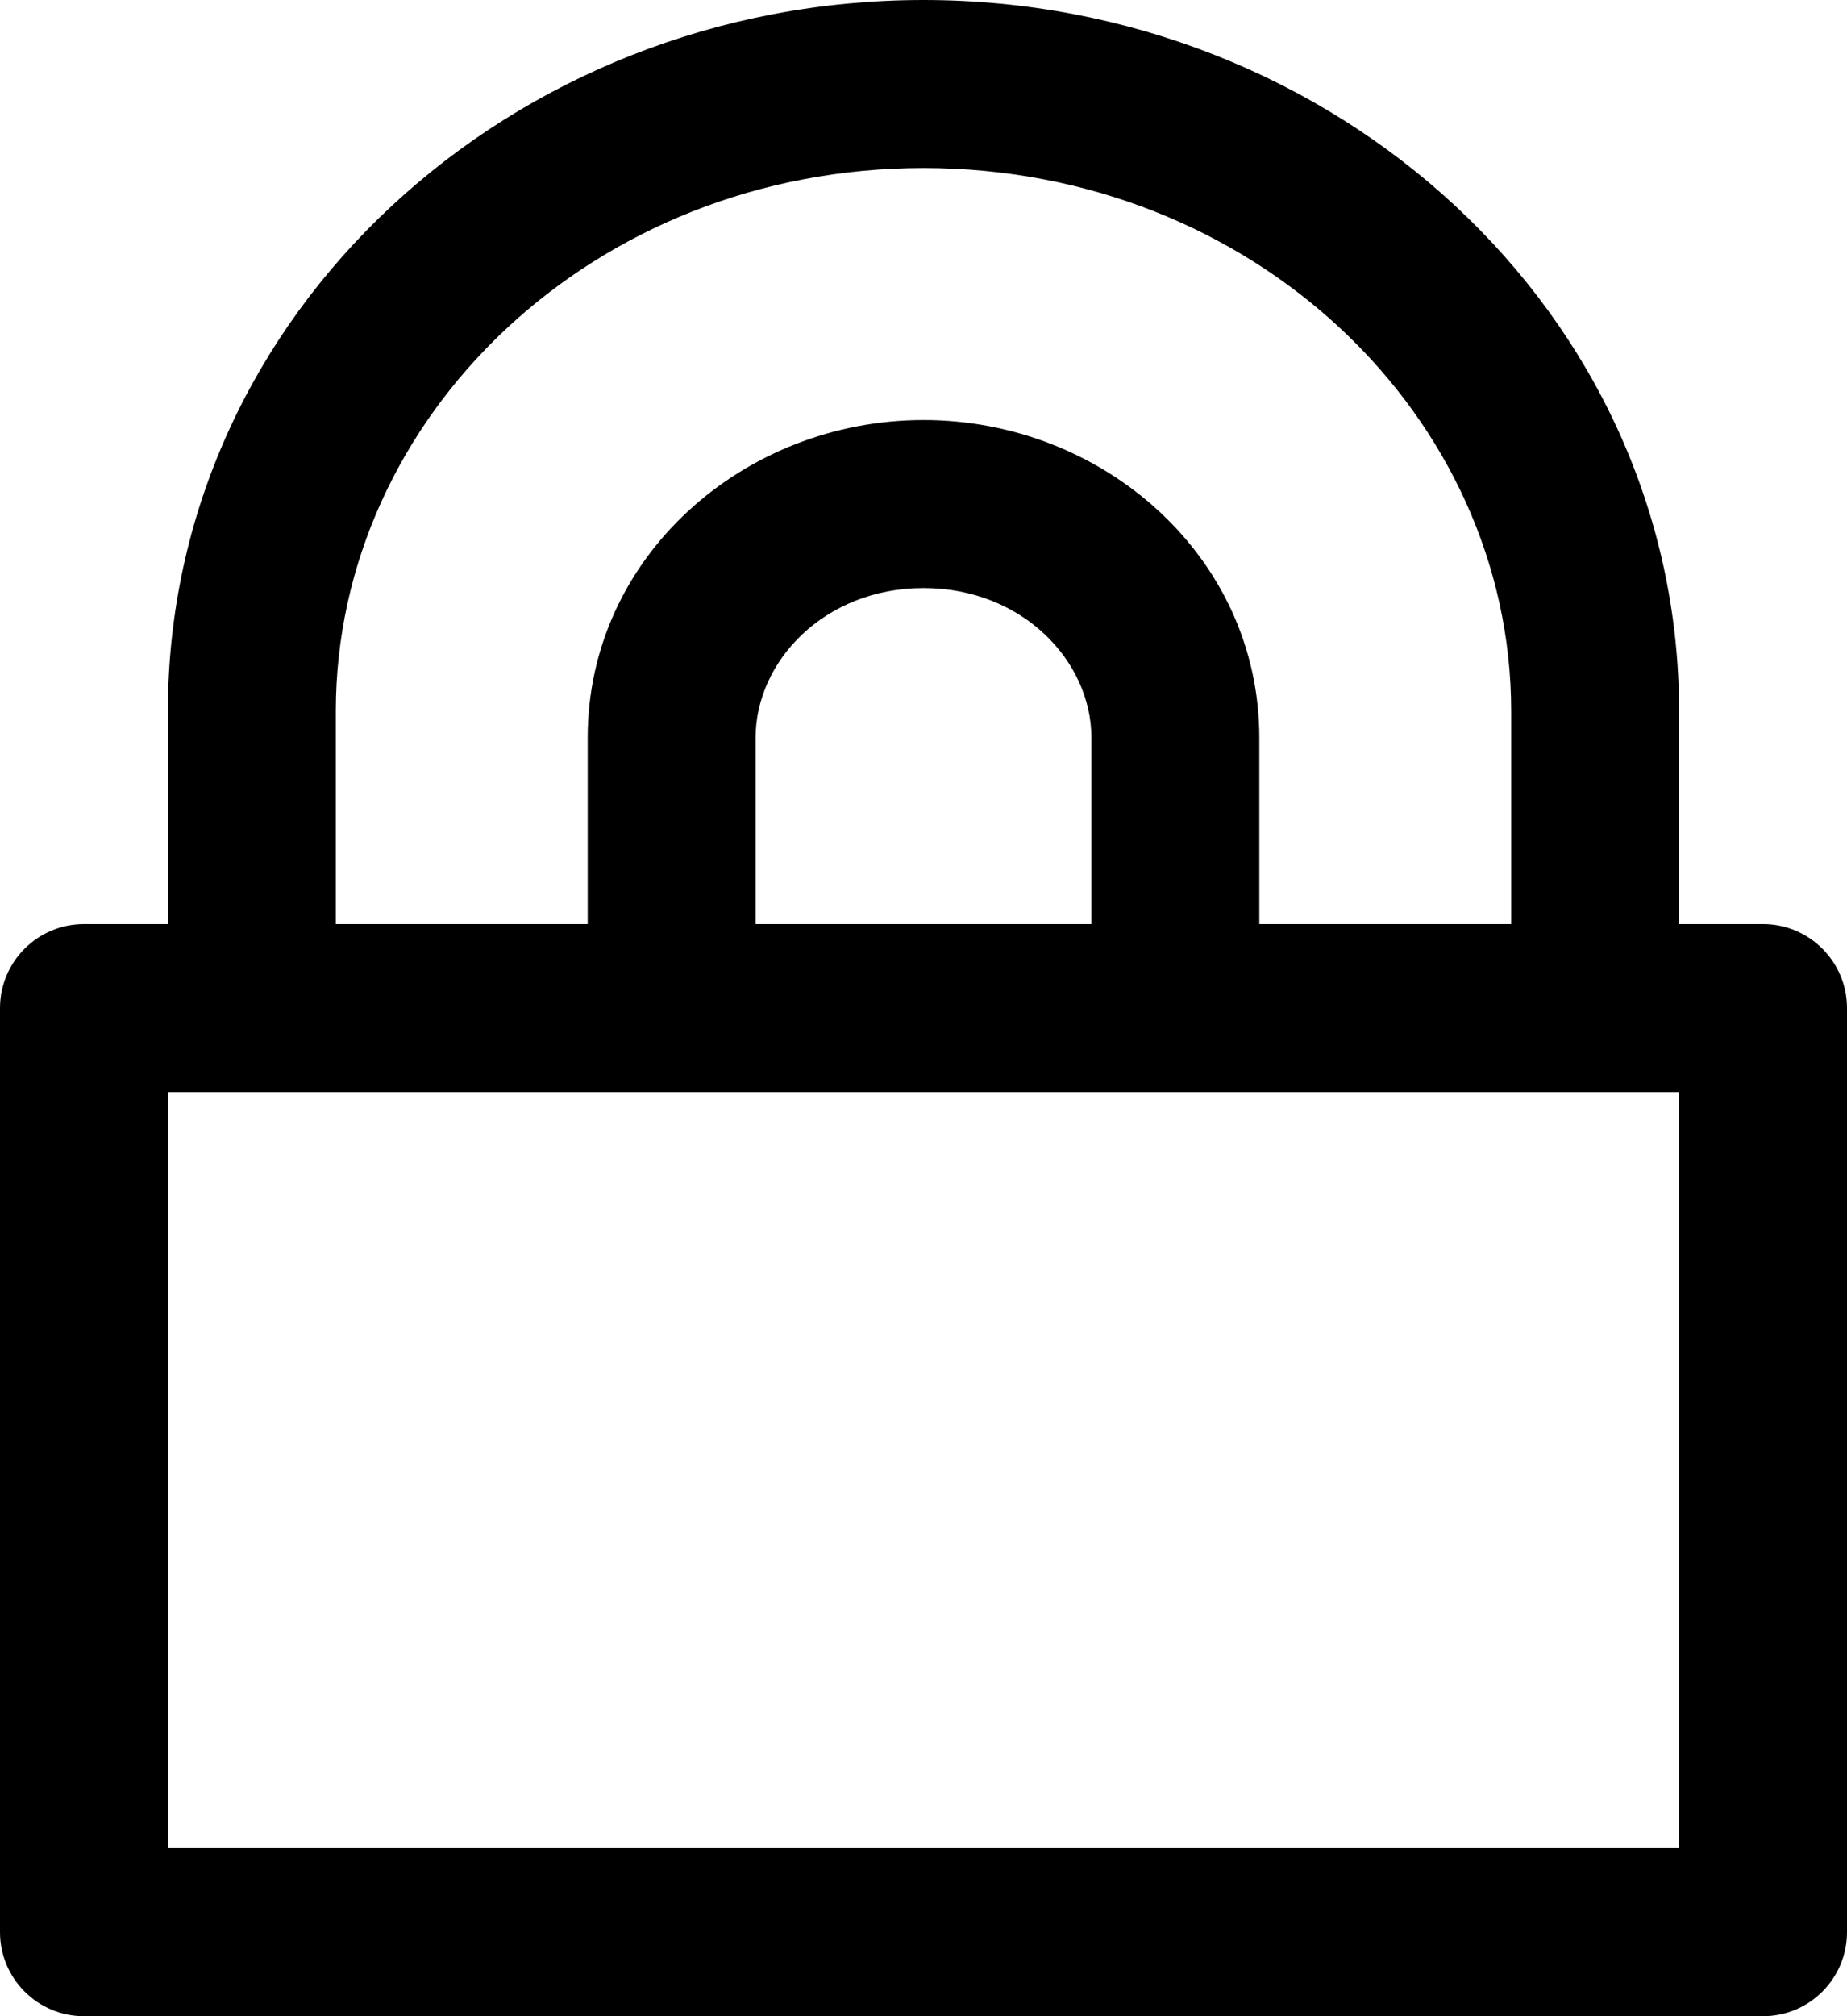 <svg xmlns="http://www.w3.org/2000/svg" viewBox="0 0 22 24"><path fill-rule="evenodd" d="M11 0C6.096 0 2 3.726 2 8.466V11H1C0.448 11 0 11.448 0 12V23C0 23.552 0.448 24 1 24H21C21.552 24 22 23.552 22 23V12C22 11.448 21.552 11 21 11H20V8.466C20 3.726 15.904 0 11 0ZM18 11V8.466C18 4.959 14.932 2 11 2C7.068 2 4 4.959 4 8.466V11H7V8.783C7 6.625 8.863 5 11 5C13.137 5 15 6.625 15 8.783V11H18ZM11 7C9.824 7 9 7.868 9 8.783V11H13V8.783C13 7.868 12.177 7 11 7ZM2 13H8H14H20V22H2V13Z" clip-rule="evenodd"/></svg>
